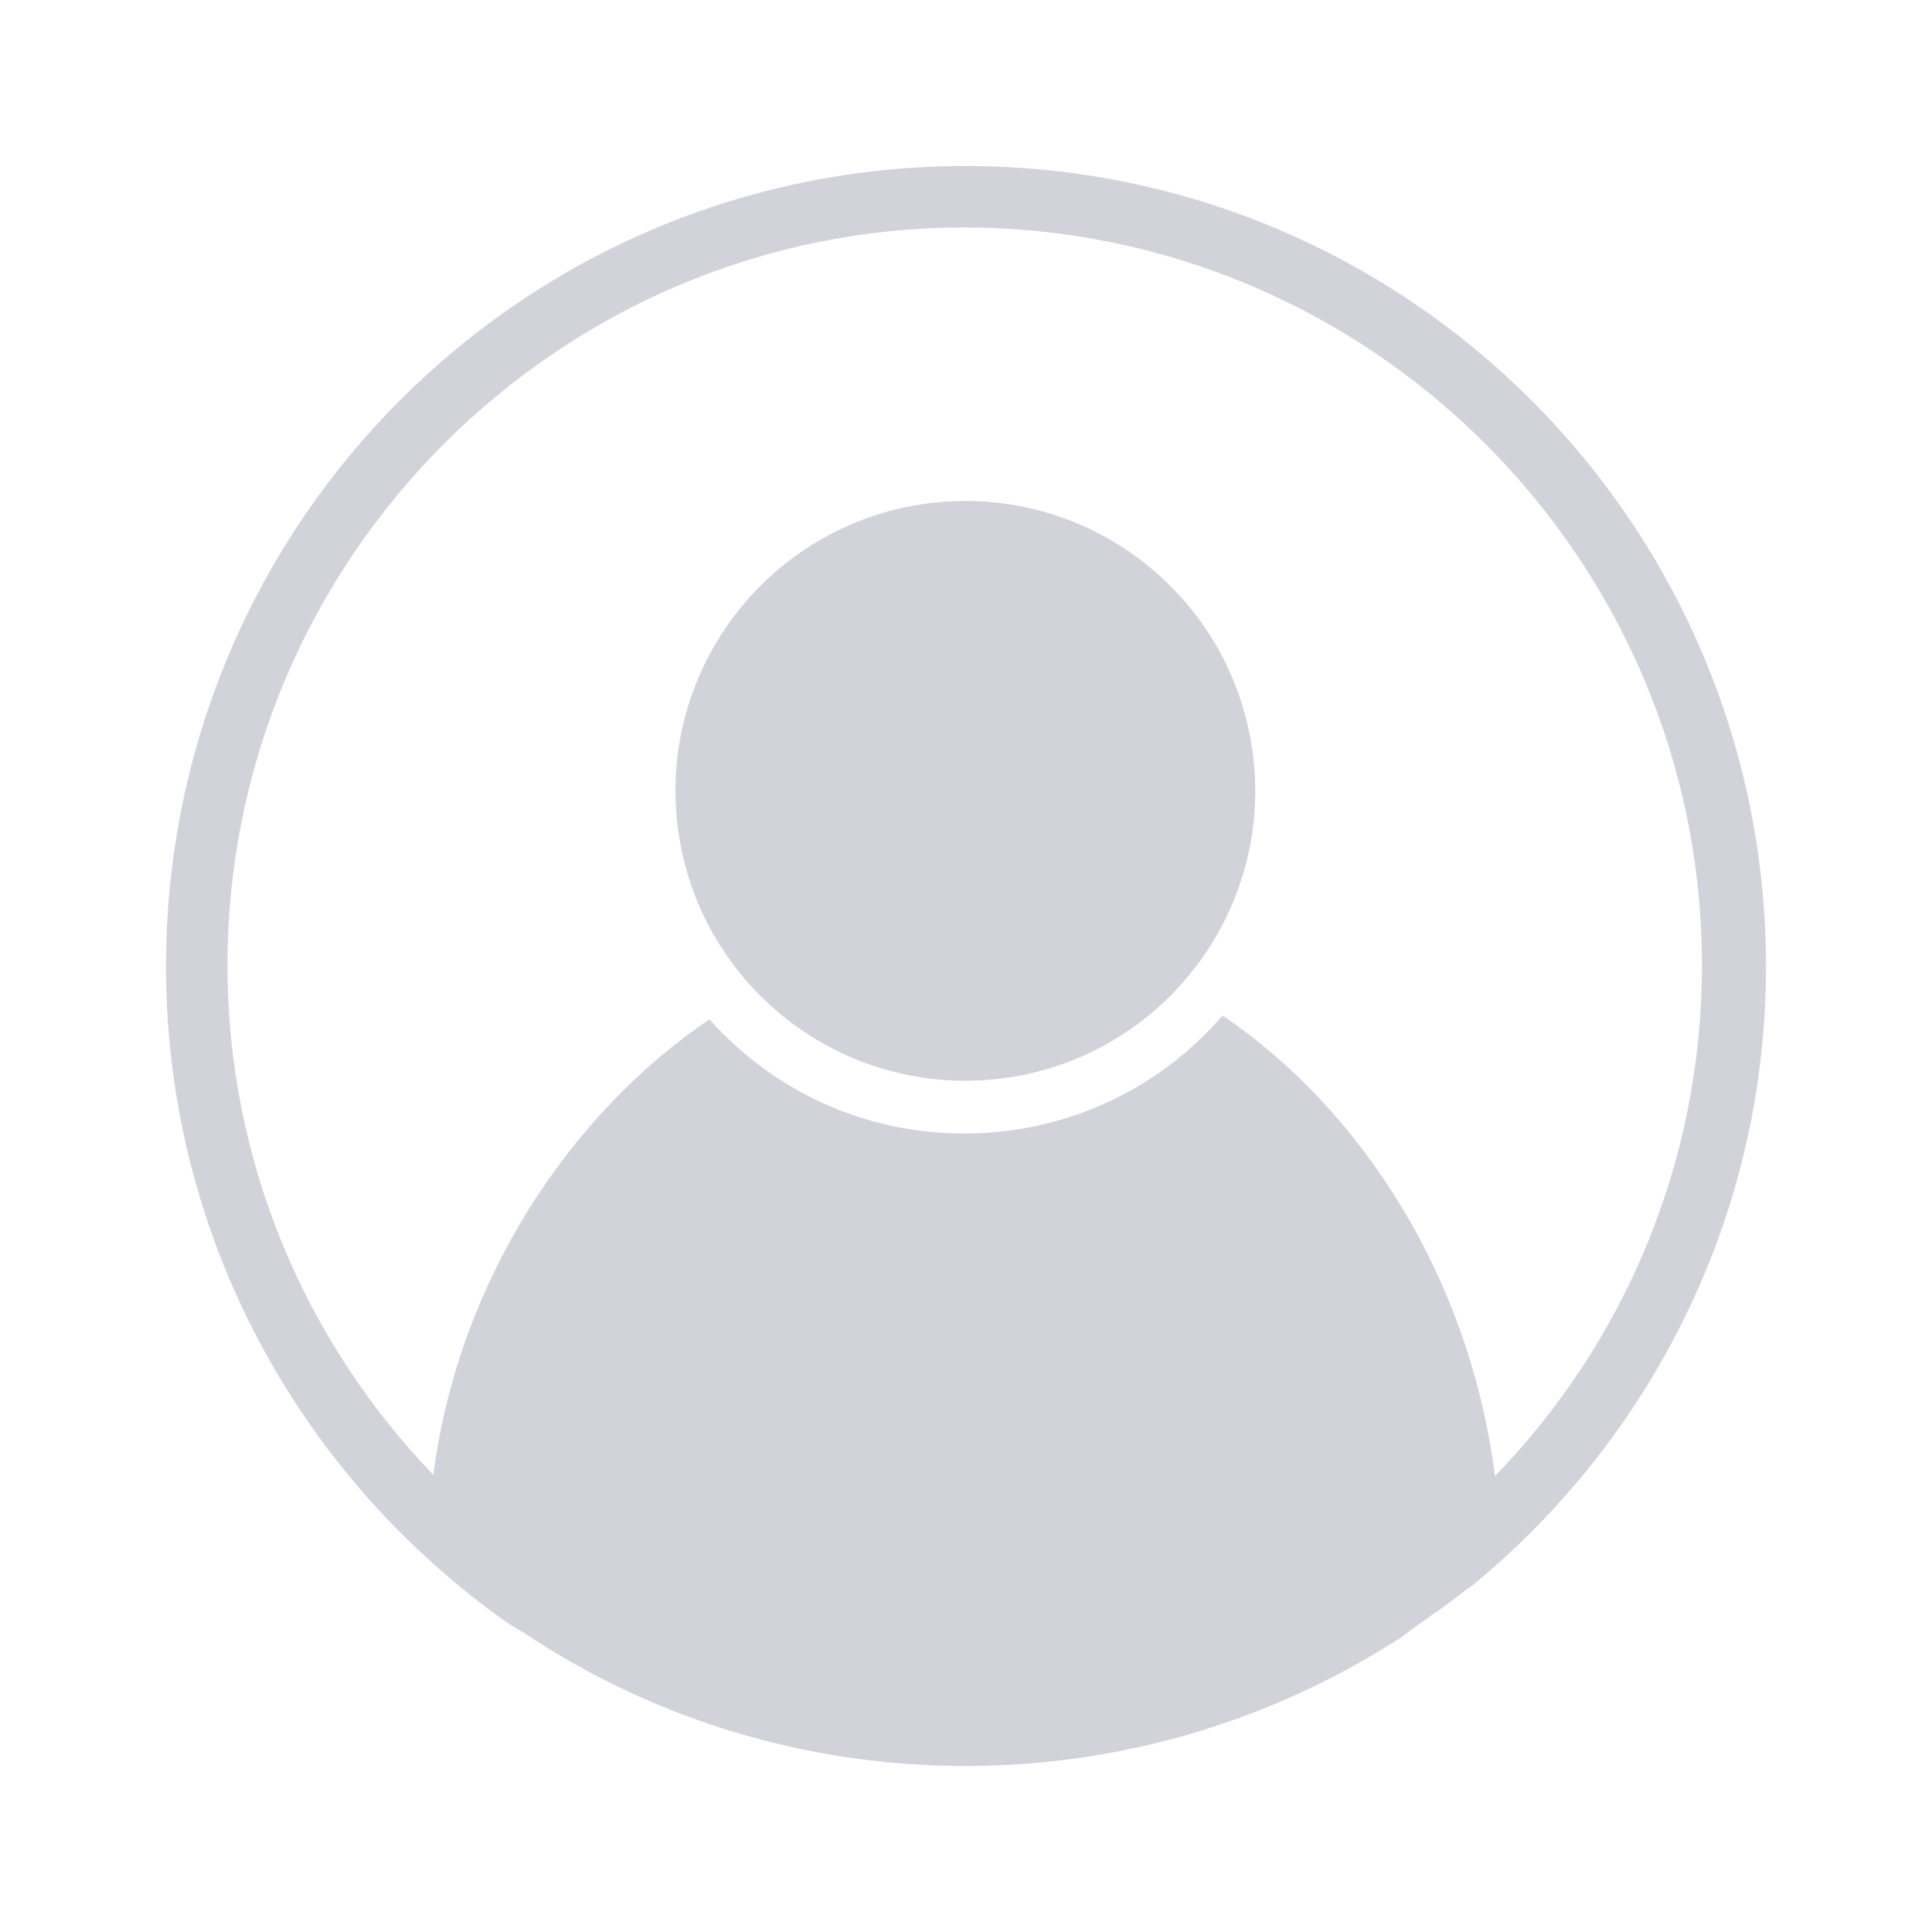<svg width="28" height="28" viewBox="0 0 28 28" fill="none" xmlns="http://www.w3.org/2000/svg">
<path d="M14.405 15.642C16.713 15.414 18.4 13.357 18.171 11.048C17.942 8.739 15.886 7.053 13.577 7.281C11.268 7.51 9.582 9.567 9.81 11.876C10.039 14.184 12.096 15.871 14.405 15.642Z" fill="#D2D2DA"/>
<path d="M20.793 23.375C20.811 23.375 20.811 23.357 20.829 23.357C20.974 23.248 21.12 23.139 21.265 23.029C21.284 23.011 21.302 23.011 21.32 22.993C23.921 20.865 25.594 17.628 25.594 14.009C25.594 7.608 20.411 2.406 13.991 2.406C7.589 2.406 2.406 7.589 2.406 14.009C2.406 17.81 4.243 21.193 7.08 23.32C7.226 23.43 7.371 23.539 7.535 23.63C7.553 23.648 7.571 23.648 7.571 23.648C9.408 24.884 11.627 25.594 13.991 25.594C16.319 25.594 18.501 24.903 20.32 23.721C20.483 23.593 20.647 23.484 20.793 23.375ZM3.297 13.991C3.297 8.099 8.099 3.297 13.973 3.297C19.865 3.297 24.666 8.099 24.666 13.991C24.666 16.864 23.52 19.483 21.666 21.393C21.302 18.538 19.756 16.101 17.719 14.718C16.81 15.773 15.464 16.428 13.973 16.428C12.5 16.428 11.19 15.791 10.281 14.773C8.244 16.155 6.644 18.574 6.28 21.375C4.443 19.465 3.297 16.864 3.297 13.991Z" fill="#D2D2DA"/>
</svg>
